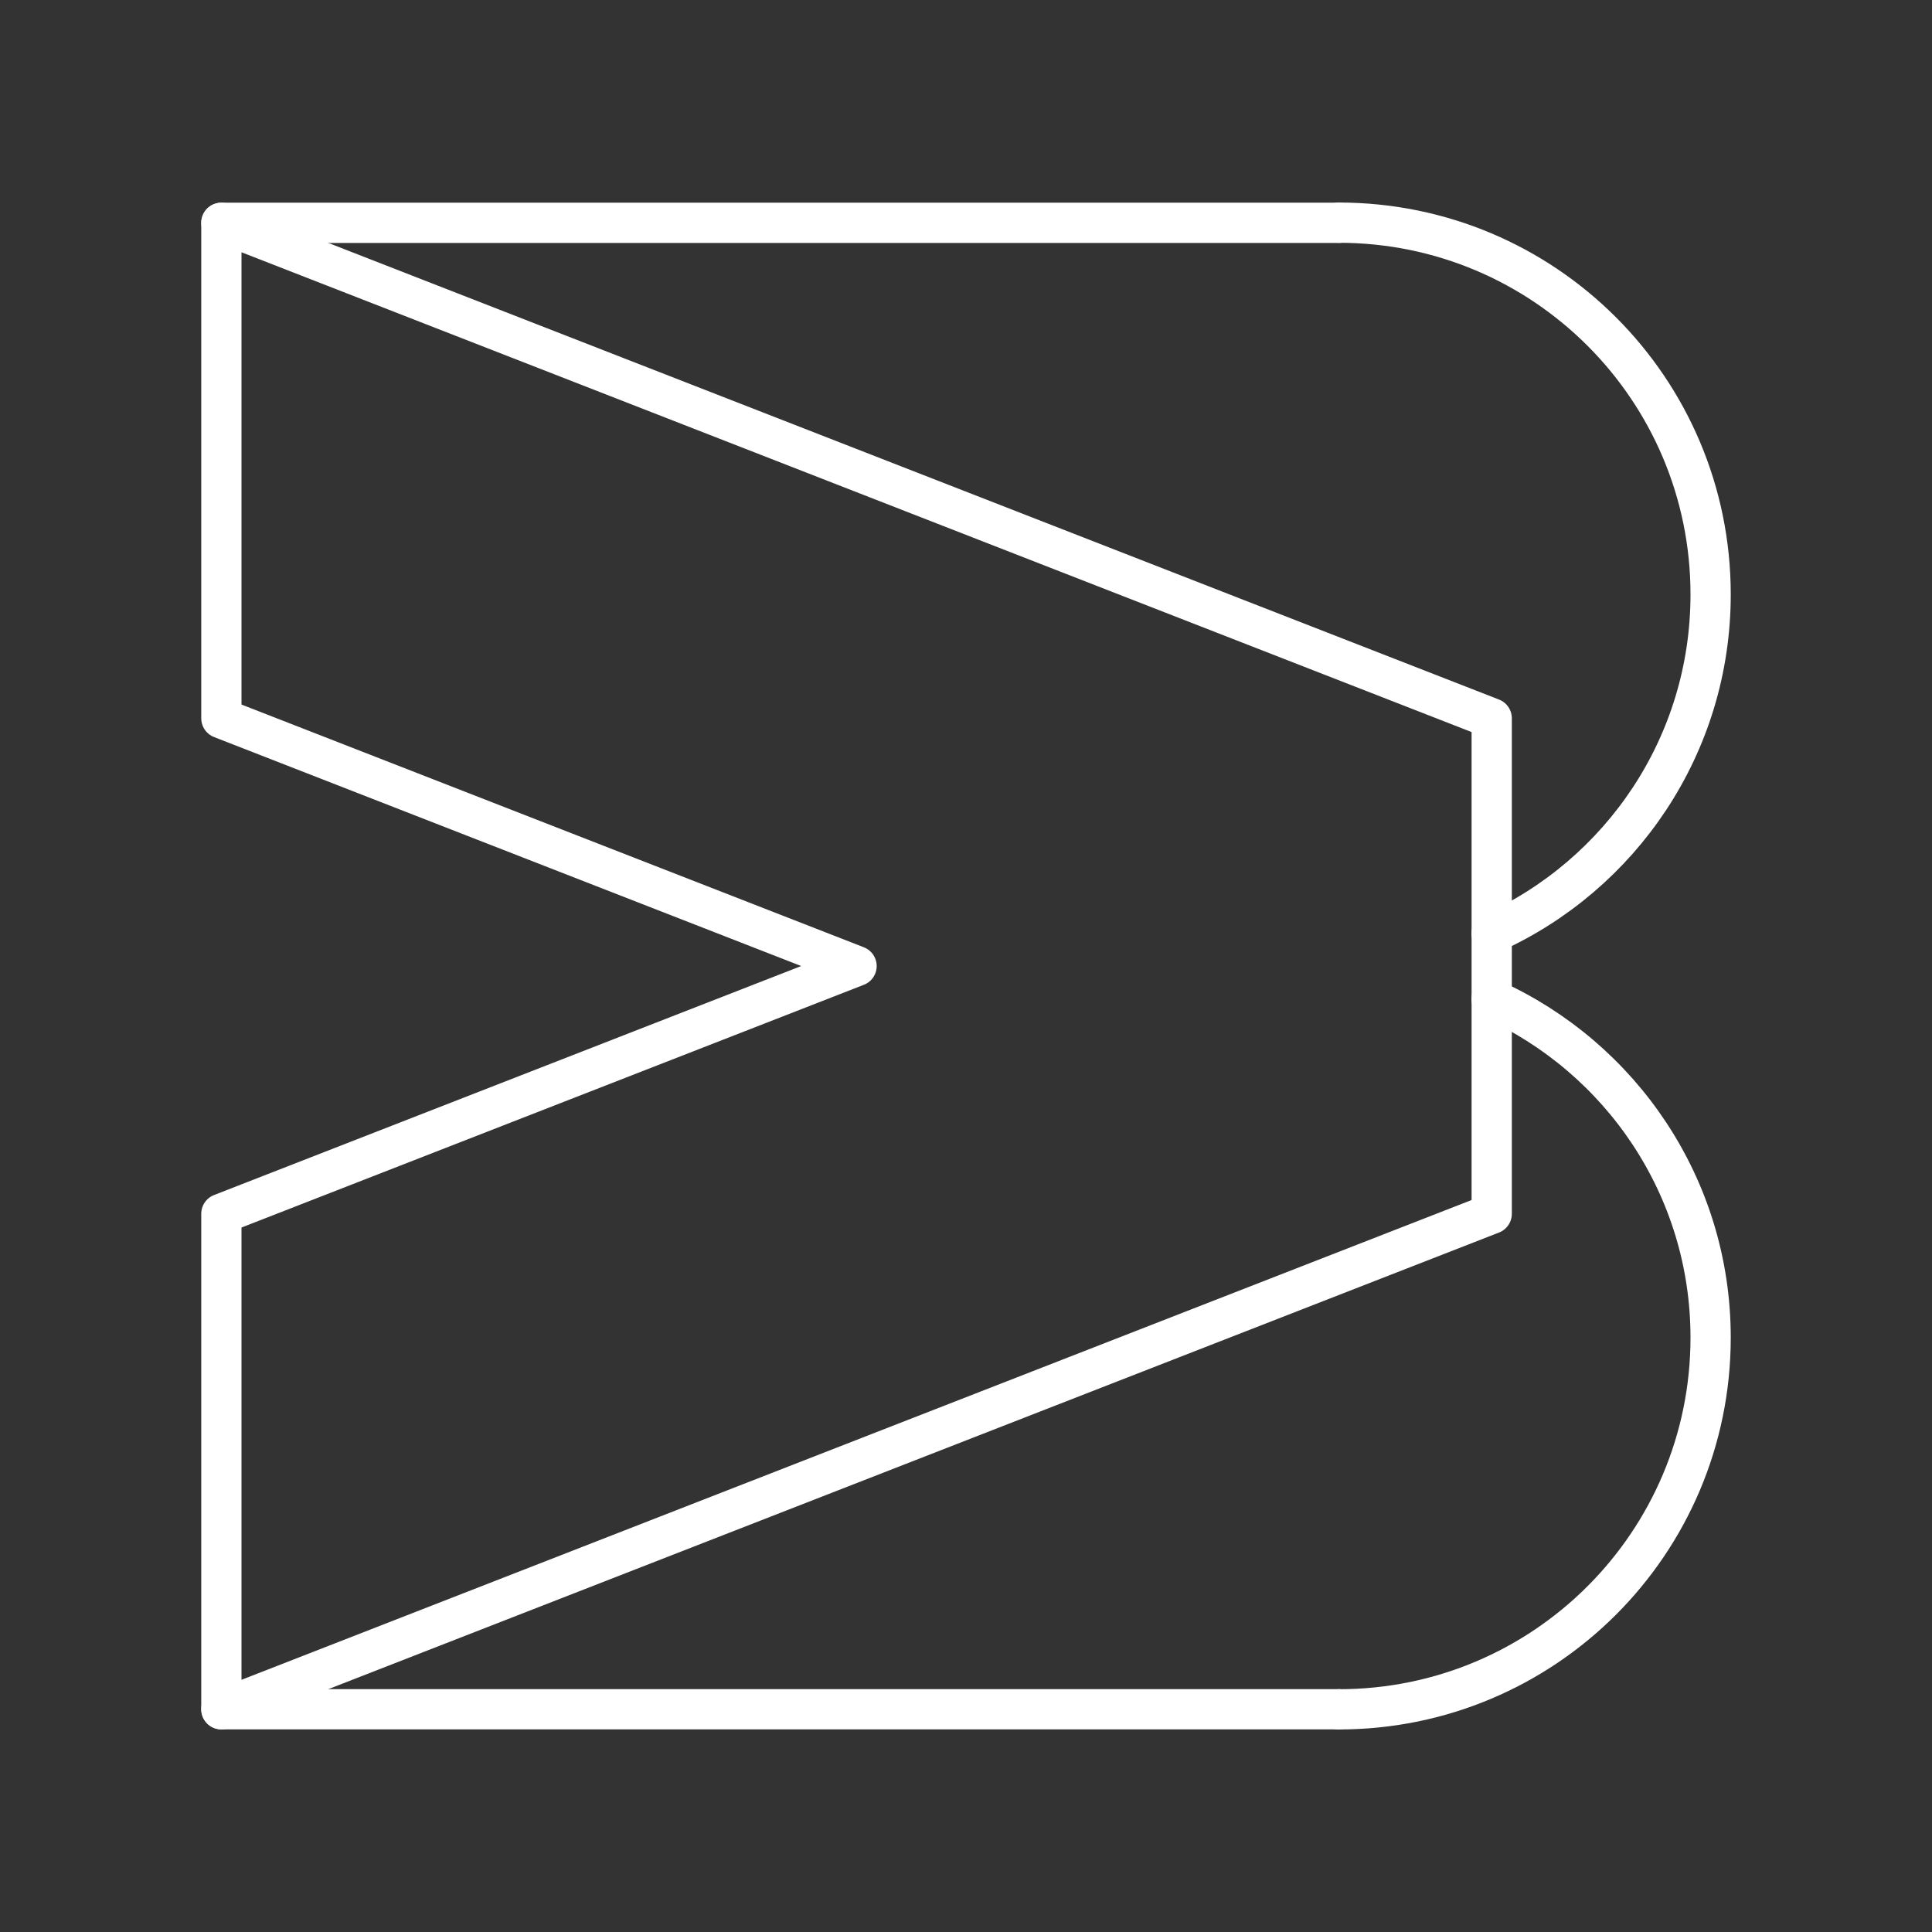 <?xml version="1.0" encoding="UTF-8"?><svg id="b" xmlns="http://www.w3.org/2000/svg" viewBox="0 0 48 48"><rect x="0" y="0" width="48" height="48" fill="#333333" stroke="none"/><defs><style>.f{fill:none;stroke:#fff;stroke-linecap:round;stroke-linejoin:round;}</style></defs><line class="f" x1="5.5" y1="5.536" x2="33.263" y2="5.536"/><path class="f" d="M33.263,5.532c5.103,0,9.237,4.134,9.237,9.237,0,3.748-2.23,6.971-5.442,8.419"/><polygon class="f" points="5.5 5.536 5.5 17.846 21.281 24.001 5.5 30.156 5.5 42.466 37.061 30.156 37.061 17.846 5.5 5.536"/><line class="f" x1="5.5" y1="42.466" x2="33.263" y2="42.466"/><path class="f" d="M37.058,24.823c3.211,1.448,5.442,4.671,5.442,8.408,0,5.103-4.134,9.237-9.237,9.237"/></svg>